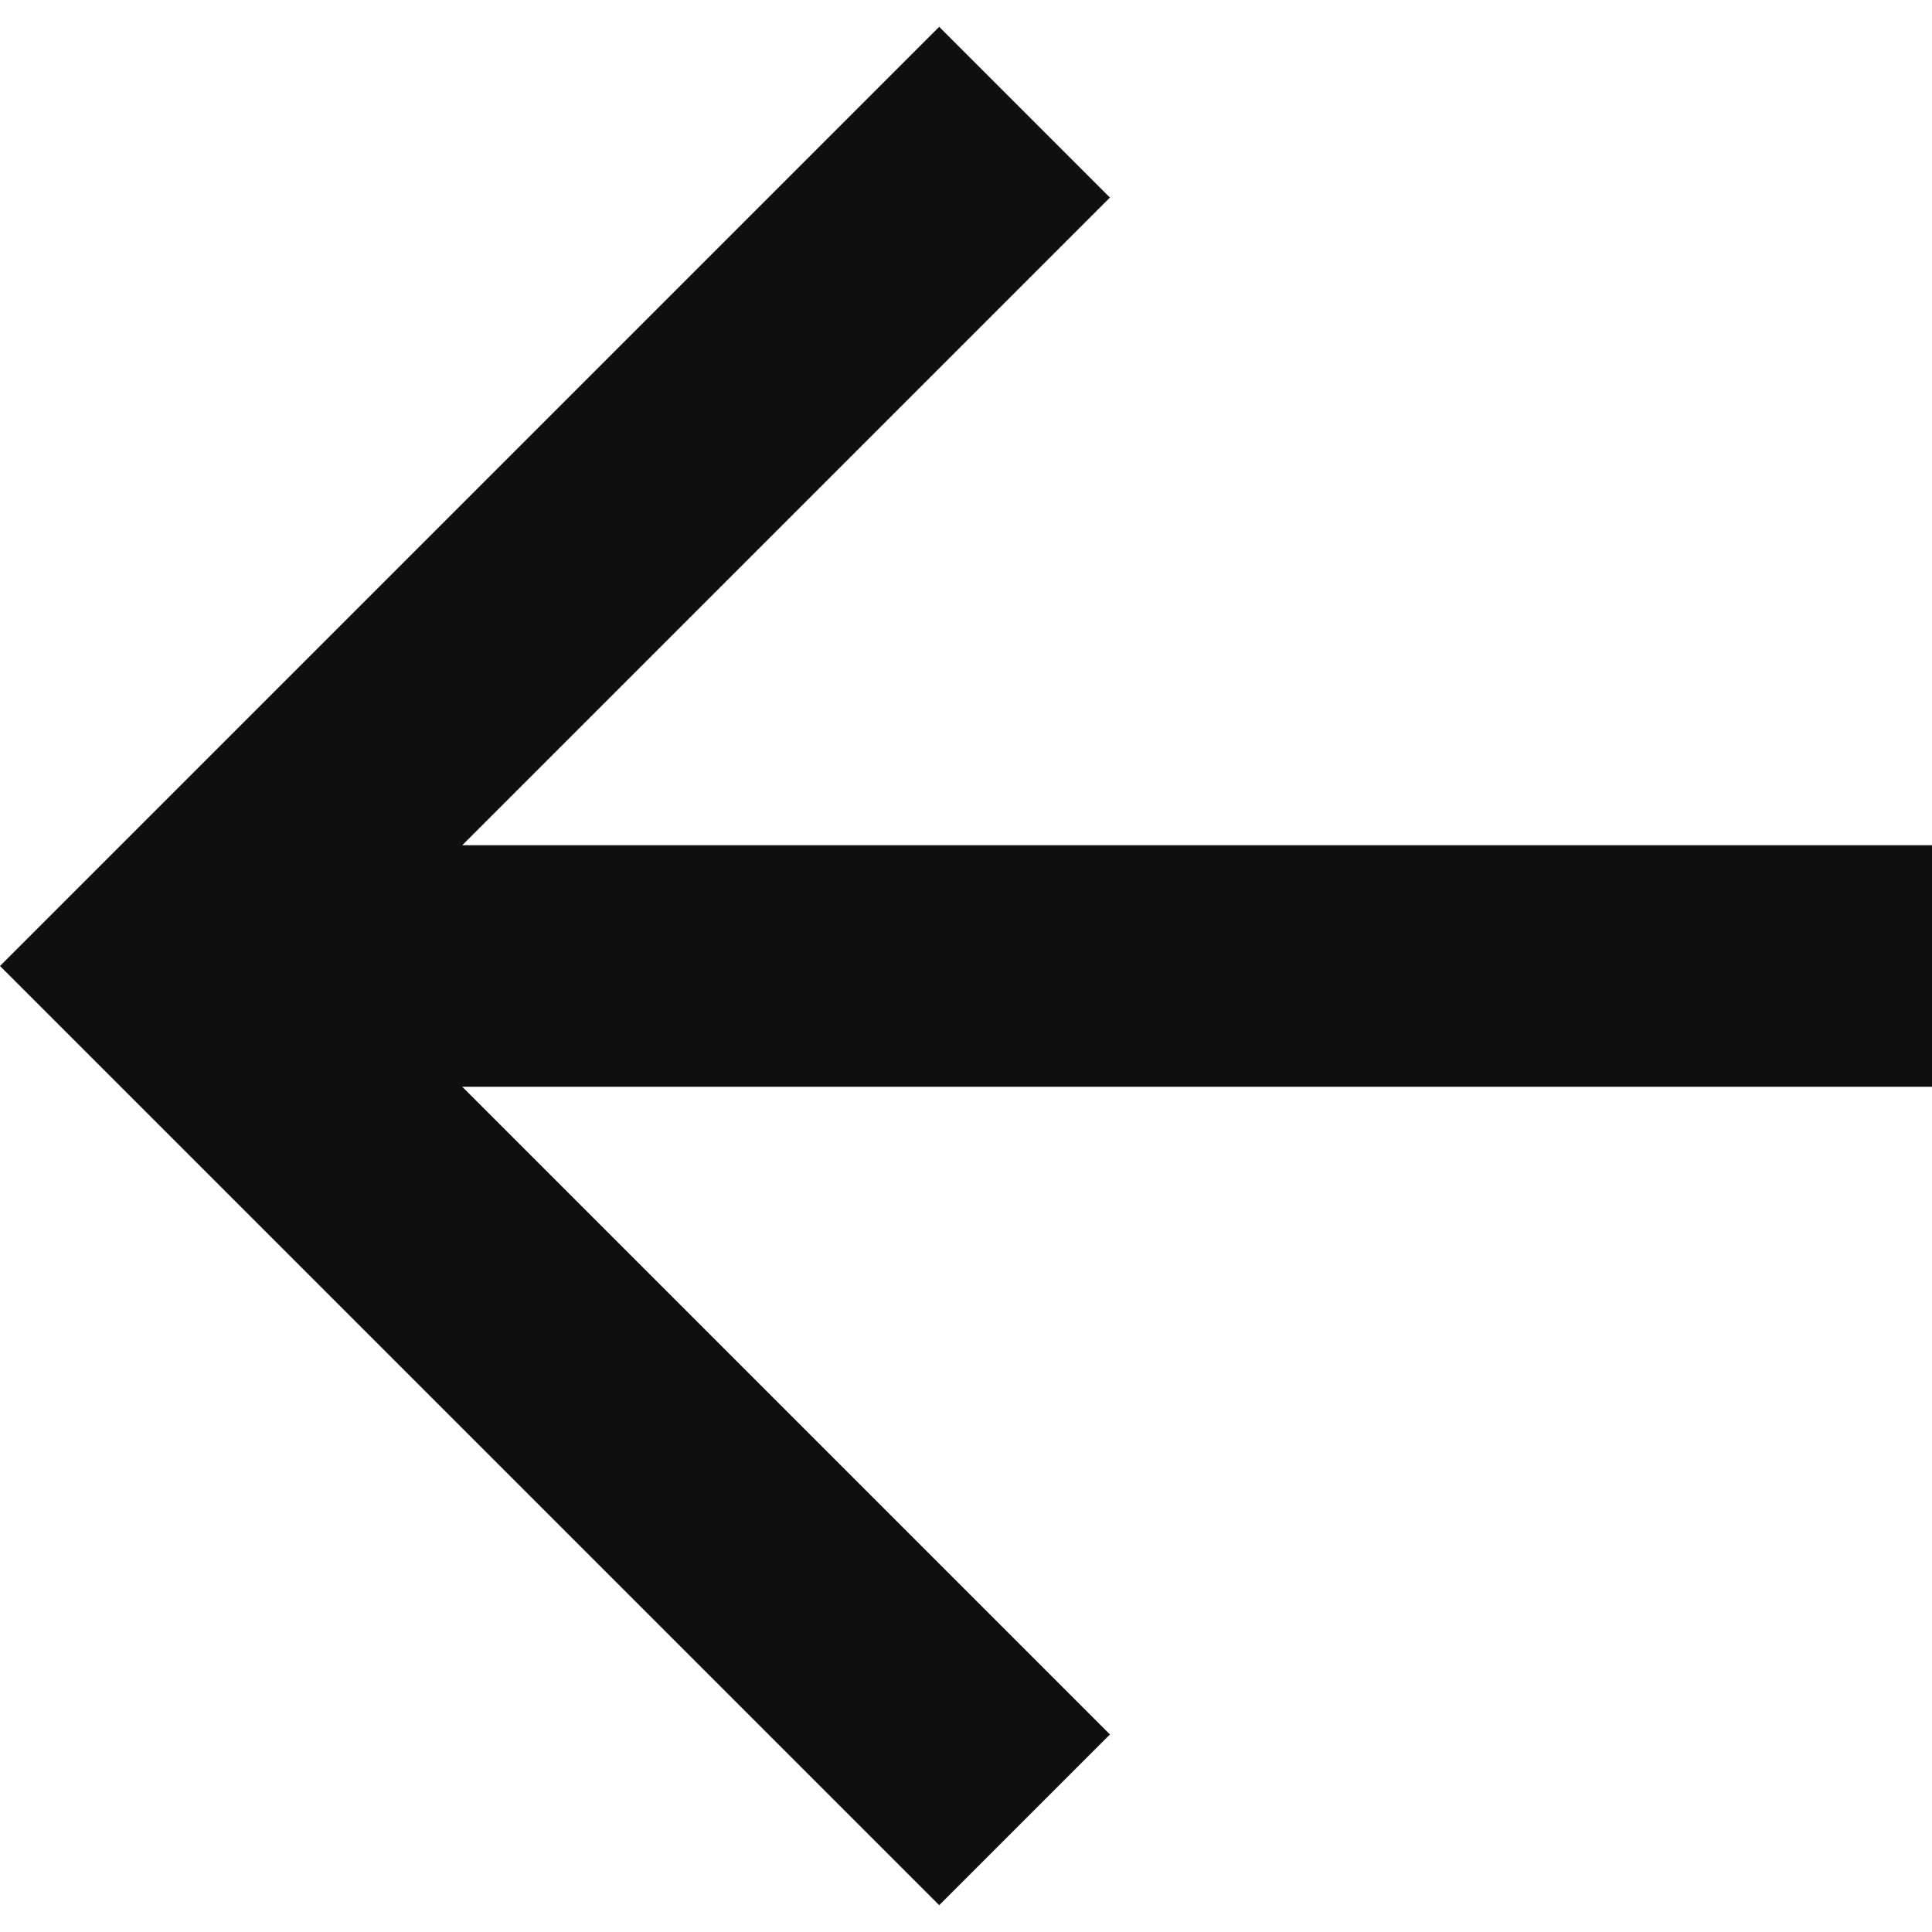 <svg xmlns="http://www.w3.org/2000/svg" width="16" height="16" viewBox="0 0 16 16">
  <g id="Group_4" data-name="Group 4" transform="translate(0 -4)">
    <g id="back" transform="translate(0 4)">
      <path id="Path" d="M0,0H16V16H0Z" fill="none"/>
      <path id="Path-2" data-name="Path" d="M3.828,6.778H16v2H3.828l5.364,5.364L7.778,15.556,0,7.778,7.778,0,9.192,1.414Z" transform="translate(0 0.222)" fill="#100f0f"/>
    </g>
  </g>
</svg>
